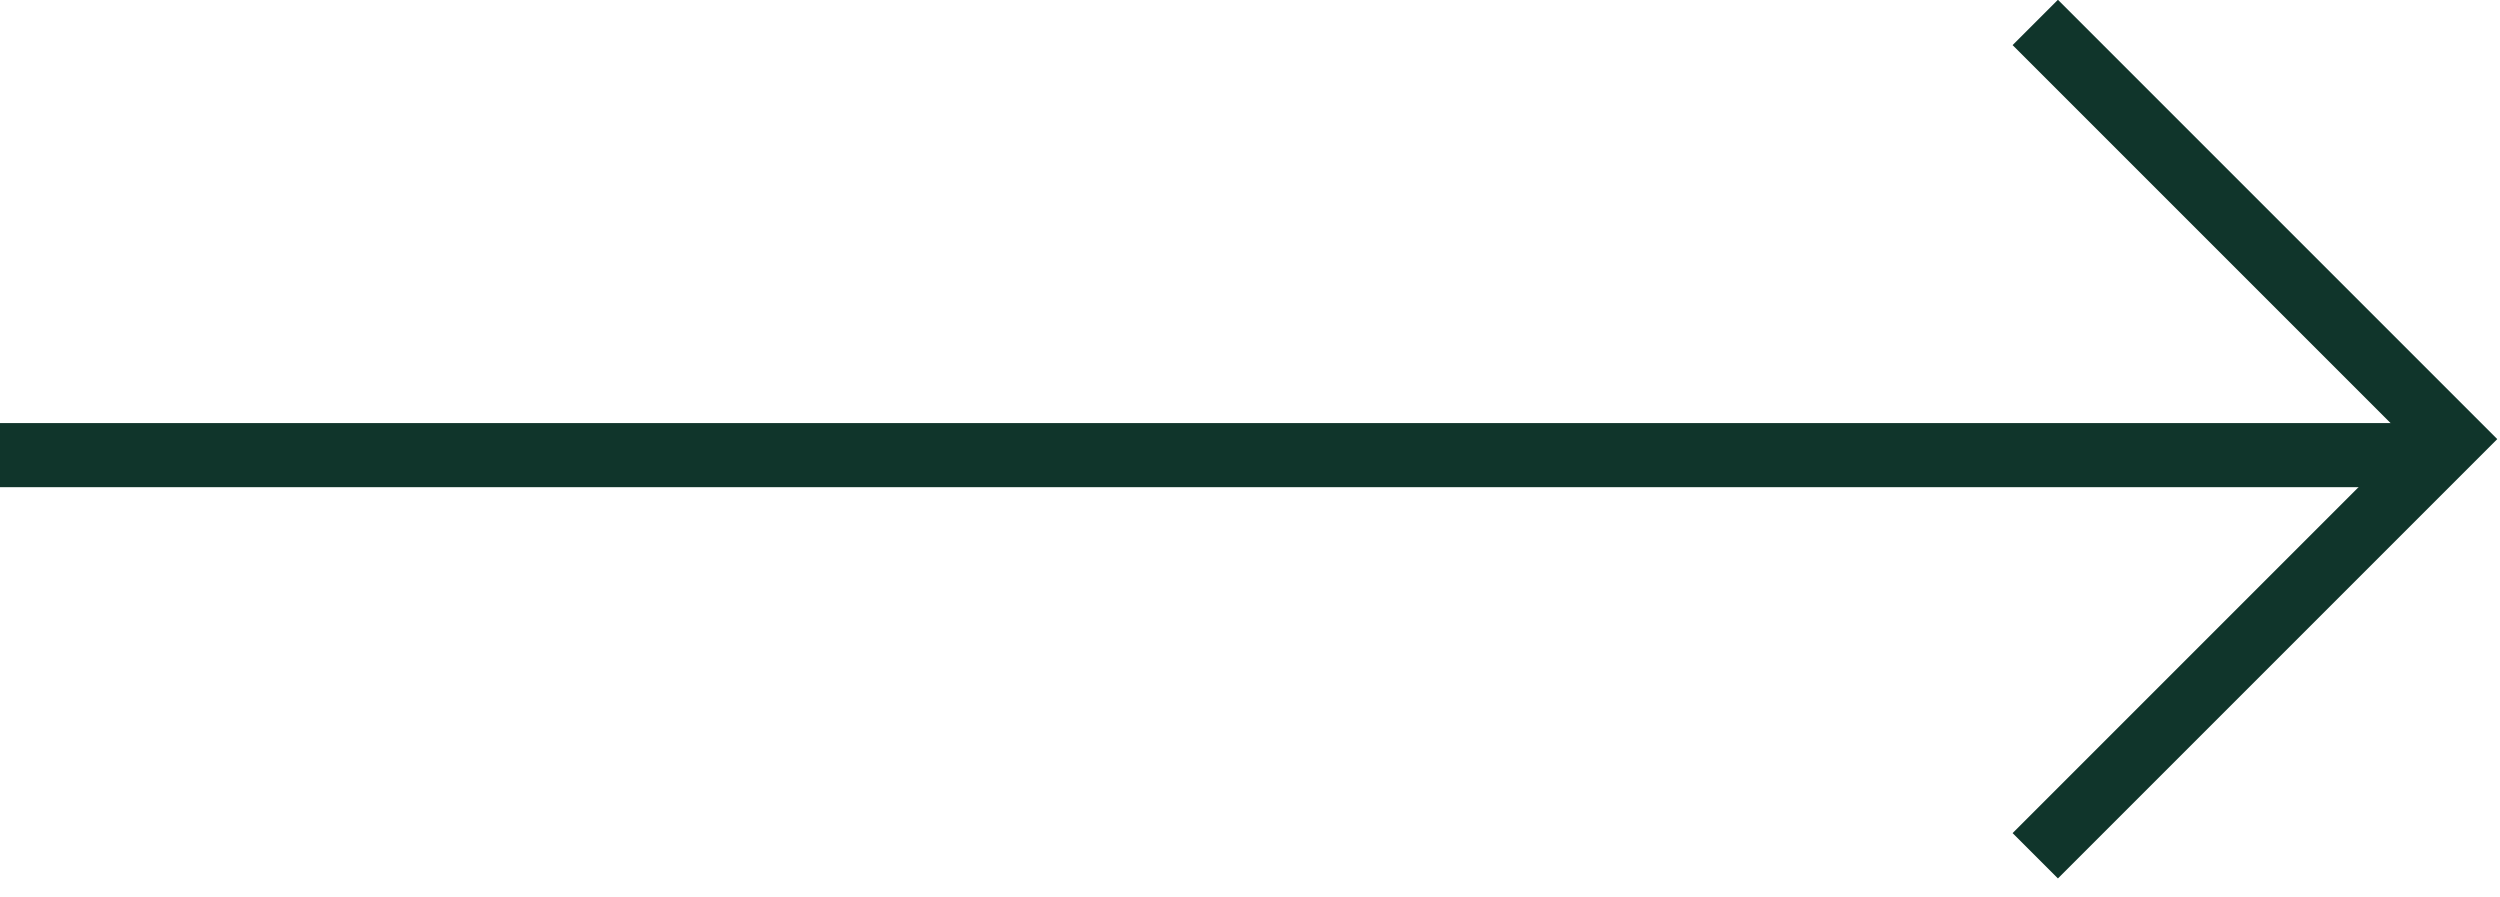 <svg width="78" height="28" viewBox="0 0 78 28" fill="none" xmlns="http://www.w3.org/2000/svg">
<path d="M0 14.2H76" stroke="#10352B" stroke-width="2" stroke-miterlimit="10"/>
<path d="M63.5 0.7L76.5 13.7L63.5 26.7" stroke="#10352B" stroke-width="2" stroke-miterlimit="10"/>
</svg>
